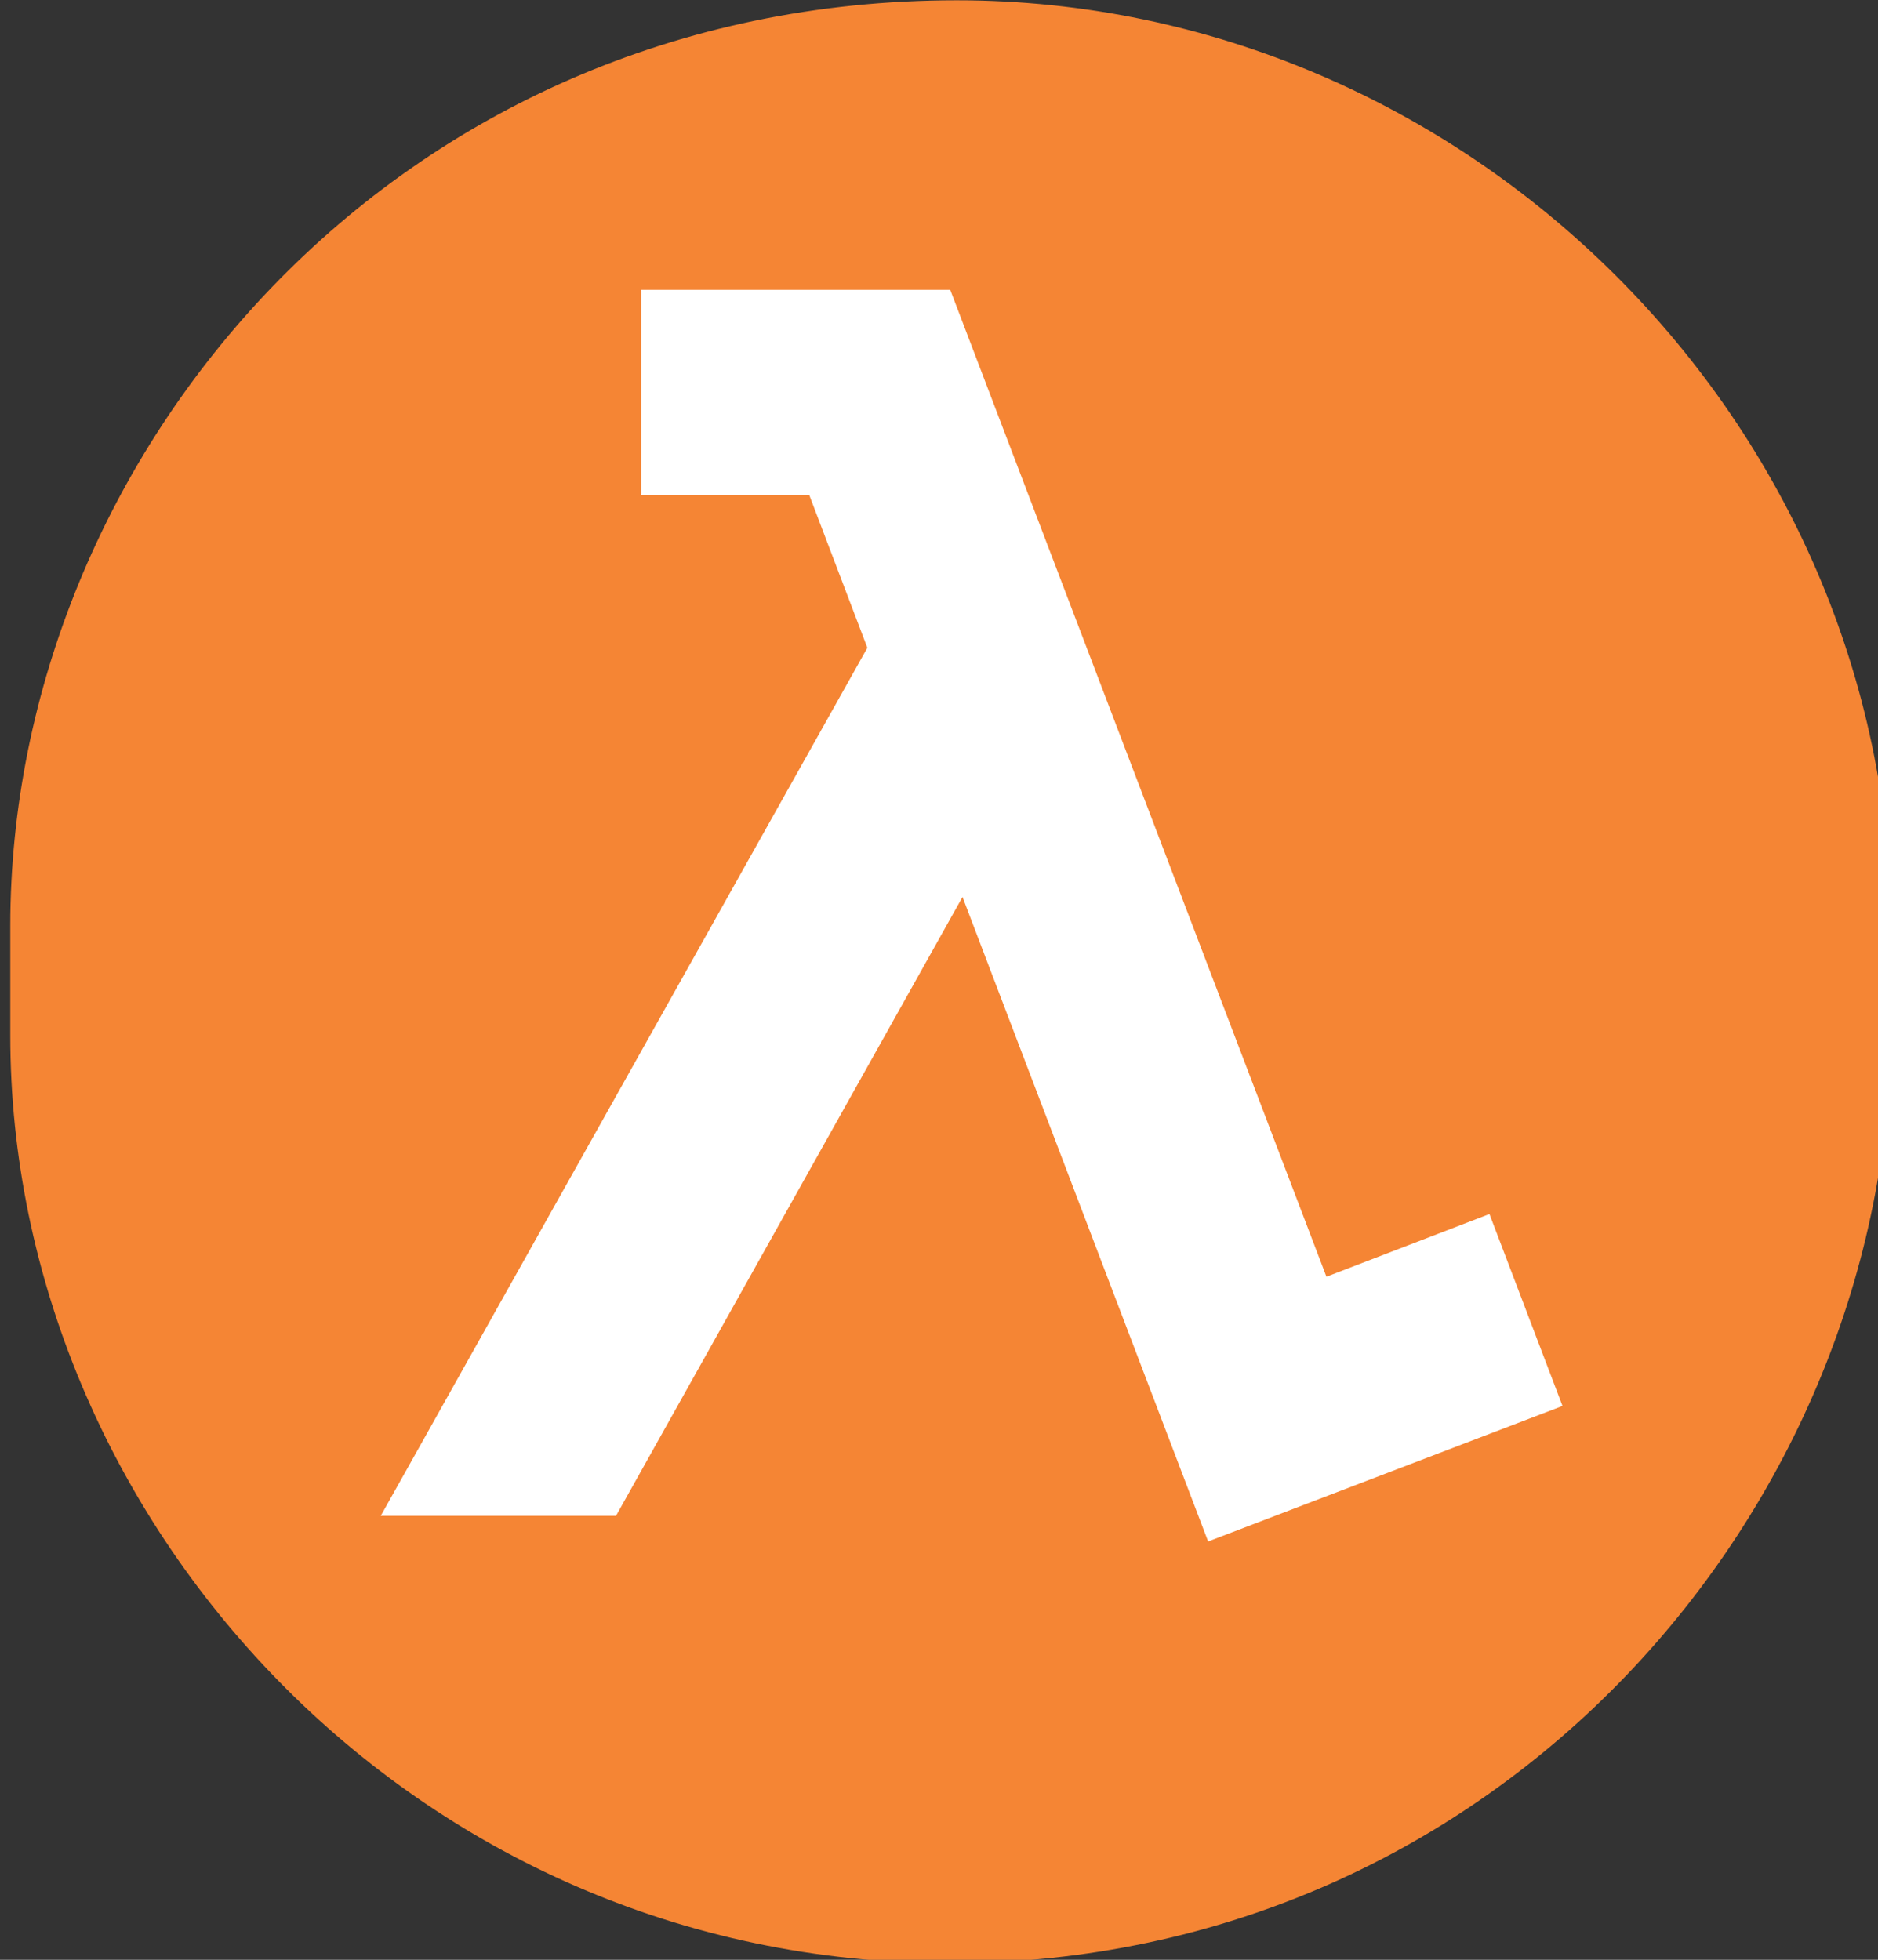 <?xml version="1.0" encoding="UTF-8" standalone="no"?>
<!-- Created with Inkscape (http://www.inkscape.org/) -->

<svg
   xmlns:dc="http://purl.org/dc/elements/1.1/"
   xmlns:cc="http://creativecommons.org/ns#"
   xmlns:rdf="http://www.w3.org/1999/02/22-rdf-syntax-ns#"
   xmlns:svg="http://www.w3.org/2000/svg"
   xmlns="http://www.w3.org/2000/svg"
   xmlns:sodipodi="http://sodipodi.sourceforge.net/DTD/sodipodi-0.dtd"
   xmlns:inkscape="http://www.inkscape.org/namespaces/inkscape"
   width="18.256mm"
   height="19.05mm"
   viewBox="0 0 18.256 19.05"
   version="1.1"
   id="svg2087"
   inkscape:version="0.92.3 (2405546, 2018-03-11)"
   sodipodi:docname="lambda.svg">
  <rect x="0" y="0" width="18.256" height="19.05" fill="#333333" stroke="none"/>
  <defs
     id="defs2081" />
  <sodipodi:namedview
     id="base"
     pagecolor="#ffffff"
     bordercolor="#666666"
     borderopacity="1.0"
     inkscape:pageopacity="0.0"
     inkscape:pageshadow="2"
     inkscape:zoom="0.98994949"
     inkscape:cx="-137.65499"
     inkscape:cy="58.120962"
     inkscape:document-units="mm"
     inkscape:current-layer="layer1"
     showgrid="false"
     fit-margin-top="0"
     fit-margin-left="0"
     fit-margin-right="0"
     fit-margin-bottom="0"
     inkscape:window-width="2560"
     inkscape:window-height="1356"
     inkscape:window-x="0"
     inkscape:window-y="28"
     inkscape:window-maximized="1" />
  <g
     inkscape:label="Layer 1"
     inkscape:groupmode="layer"
     id="layer1"
     transform="translate(-101.997,-156.695)">
    <g
       transform="matrix(0.265,0,0,0.265,38.497,155.108)"
       id="g2068">
      <path
         d="M 274.46,78 C 254.75,78 240,61.73 240,43.98 V 39.95 C 240,22.66 254.1,6 274.72,6 293.45,6 309,21.51 309,40.16 l -0.02,3.53 C 308.98,61.28 294.63,78 274.46,78 Z"
         pointer-events="all"
         id="path21"
         inkscape:connector-curvature="0"
         style="fill:#f58534;stroke:none" />
      <path
         d="m 253.59,61.59 17.85,-31.84 -2.13,-5.6 h -6.17 v -7.53 h 11.34 l 13.8,36.2 5.98,-2.3 2.68,7.04 -13,4.97 -9.01,-23.64 -12.71,22.7 z"
         pointer-events="all"
         id="path27"
         inkscape:connector-curvature="0"
         style="fill:#ffffff;stroke:none" />
    </g>
  </g>
</svg>
